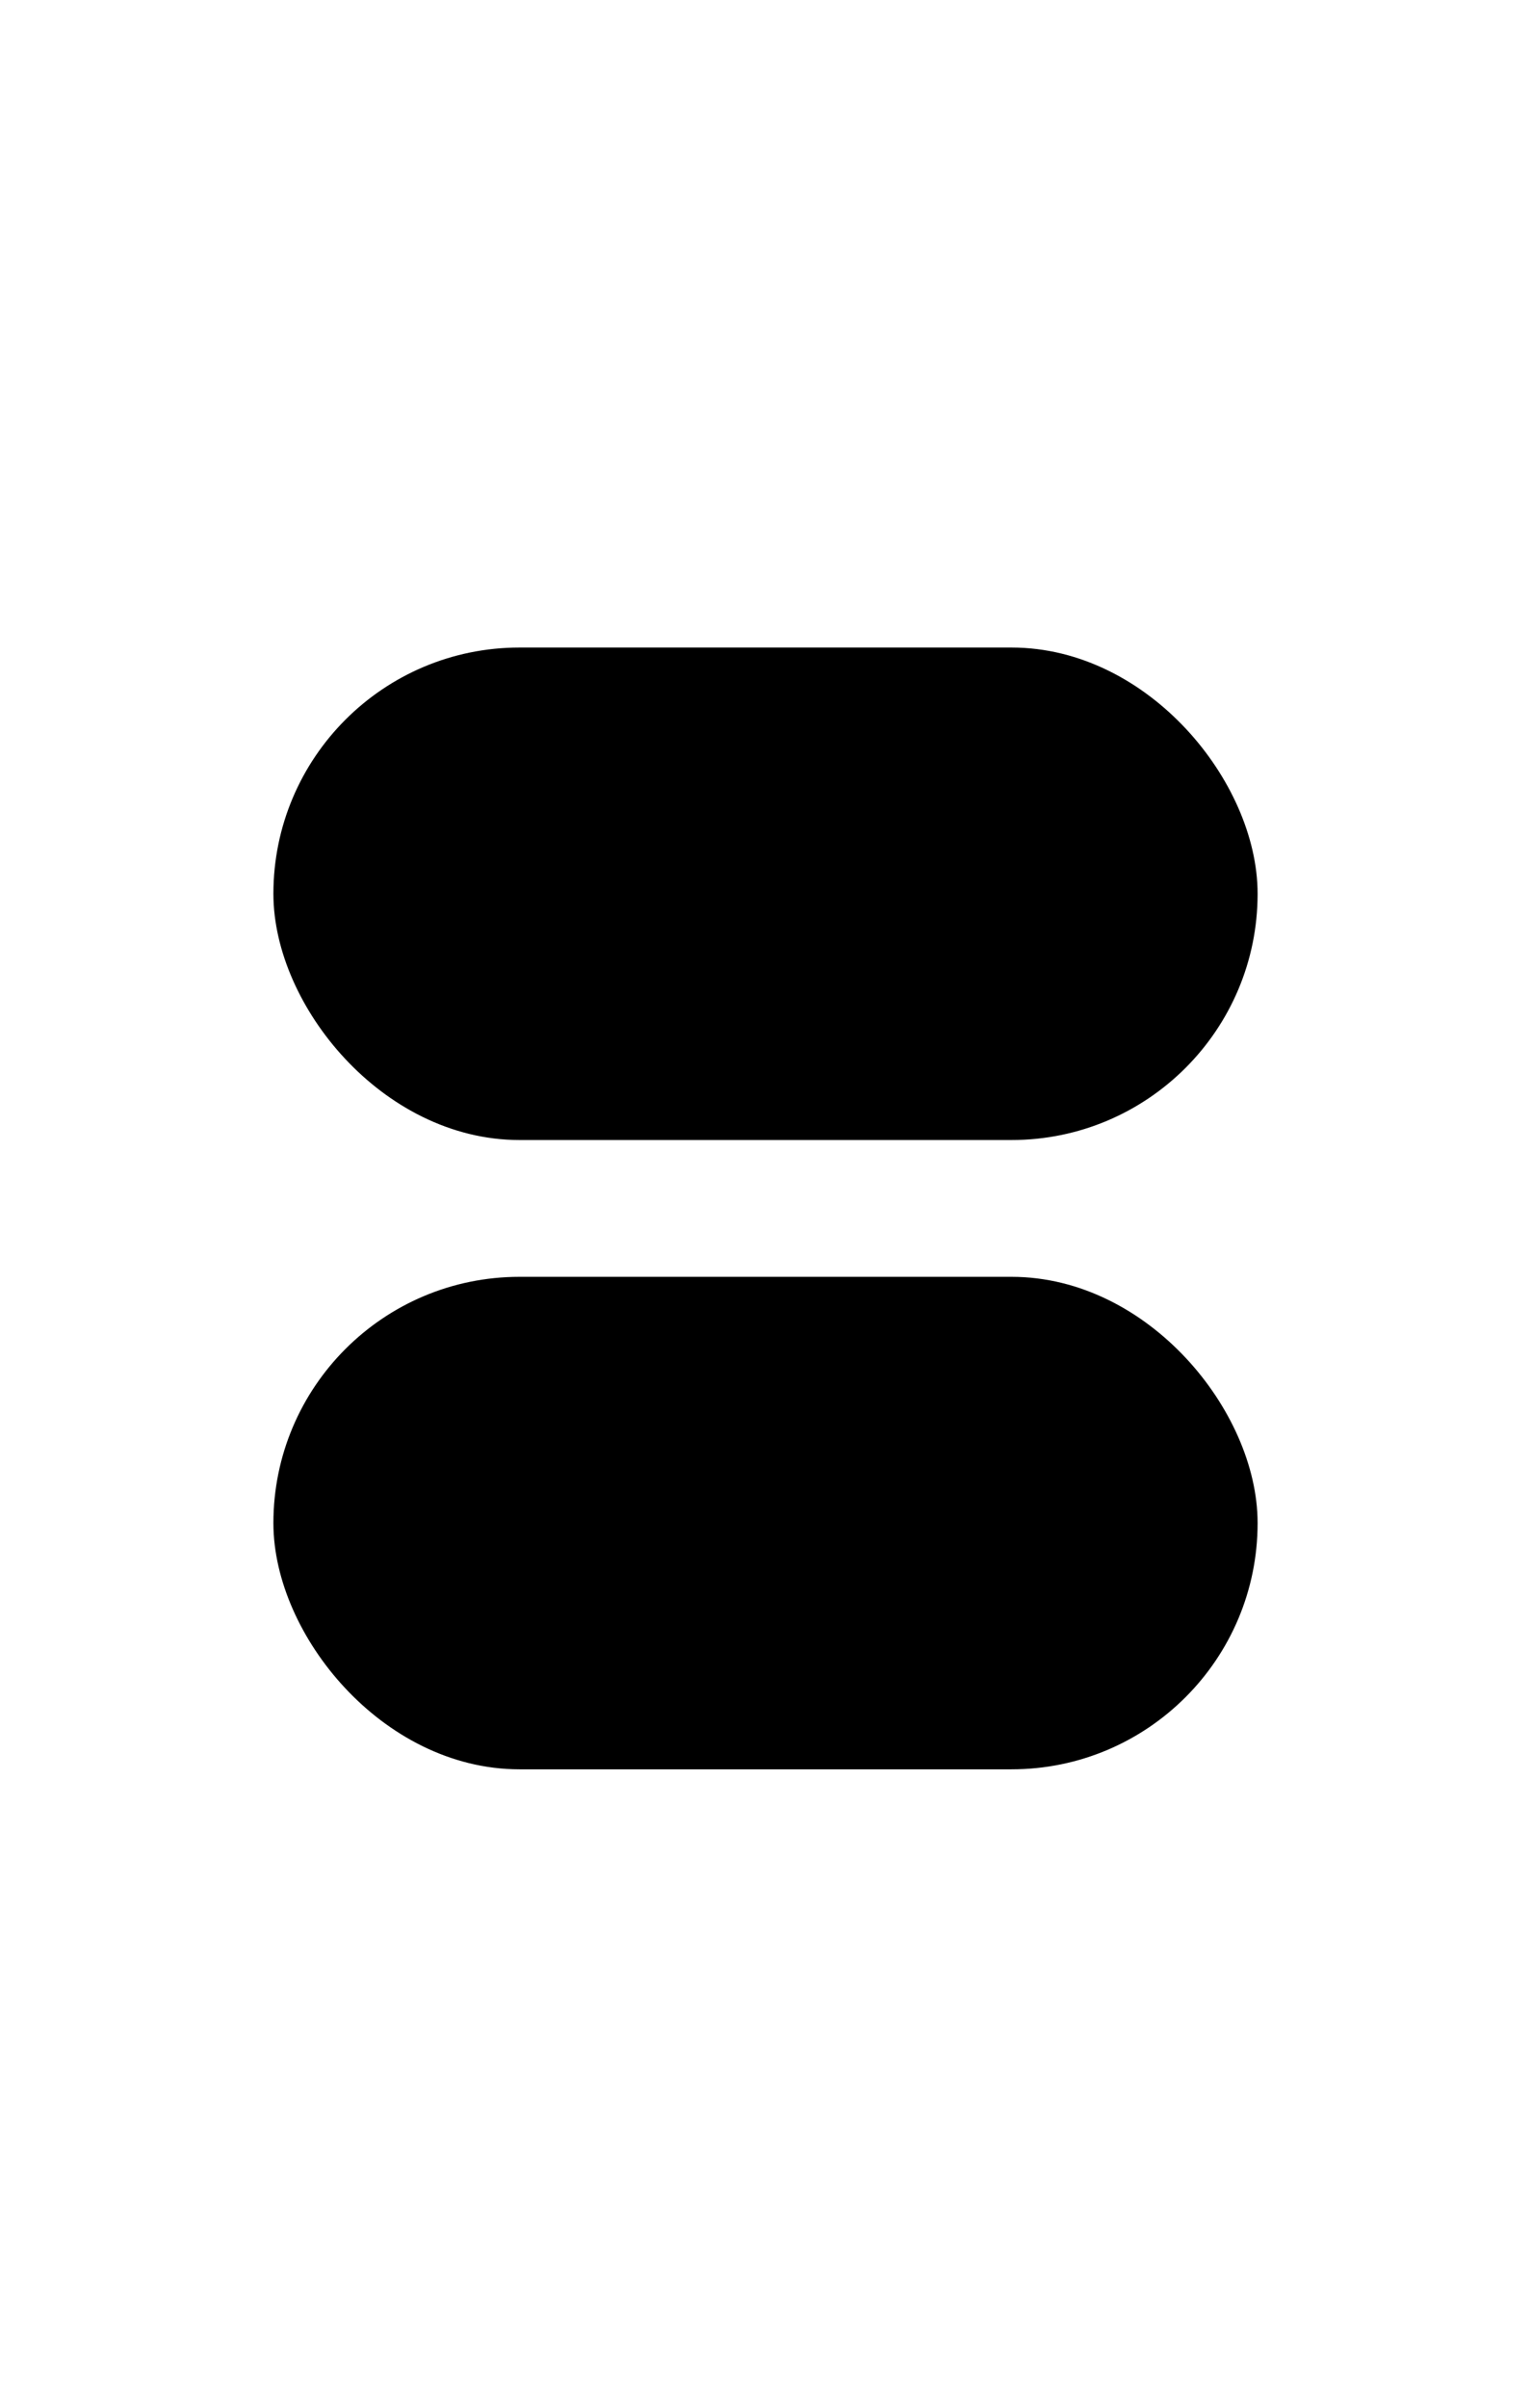 <?xml version="1.0" encoding="UTF-8"?>
<svg width="168px" height="264px" viewBox="0 0 168 264" version="1.1" xmlns="http://www.w3.org/2000/svg" xmlns:xlink="http://www.w3.org/1999/xlink">
    <!-- Generator: Sketch 60 (88103) - https://sketch.com -->
    <title>232</title>
    <desc>Created with Sketch.</desc>
    <g id="232" stroke="current" stroke-width="1" fill="current" fill-rule="evenodd">
        <rect id="Rectangle" stroke-width="5" x="32.5" y="73.5" width="103" height="49" rx="24.5"></rect>
        <rect id="Rectangle" stroke-width="5" x="32.5" y="142.5" width="103" height="49" rx="24.5"></rect>
    </g>
</svg>